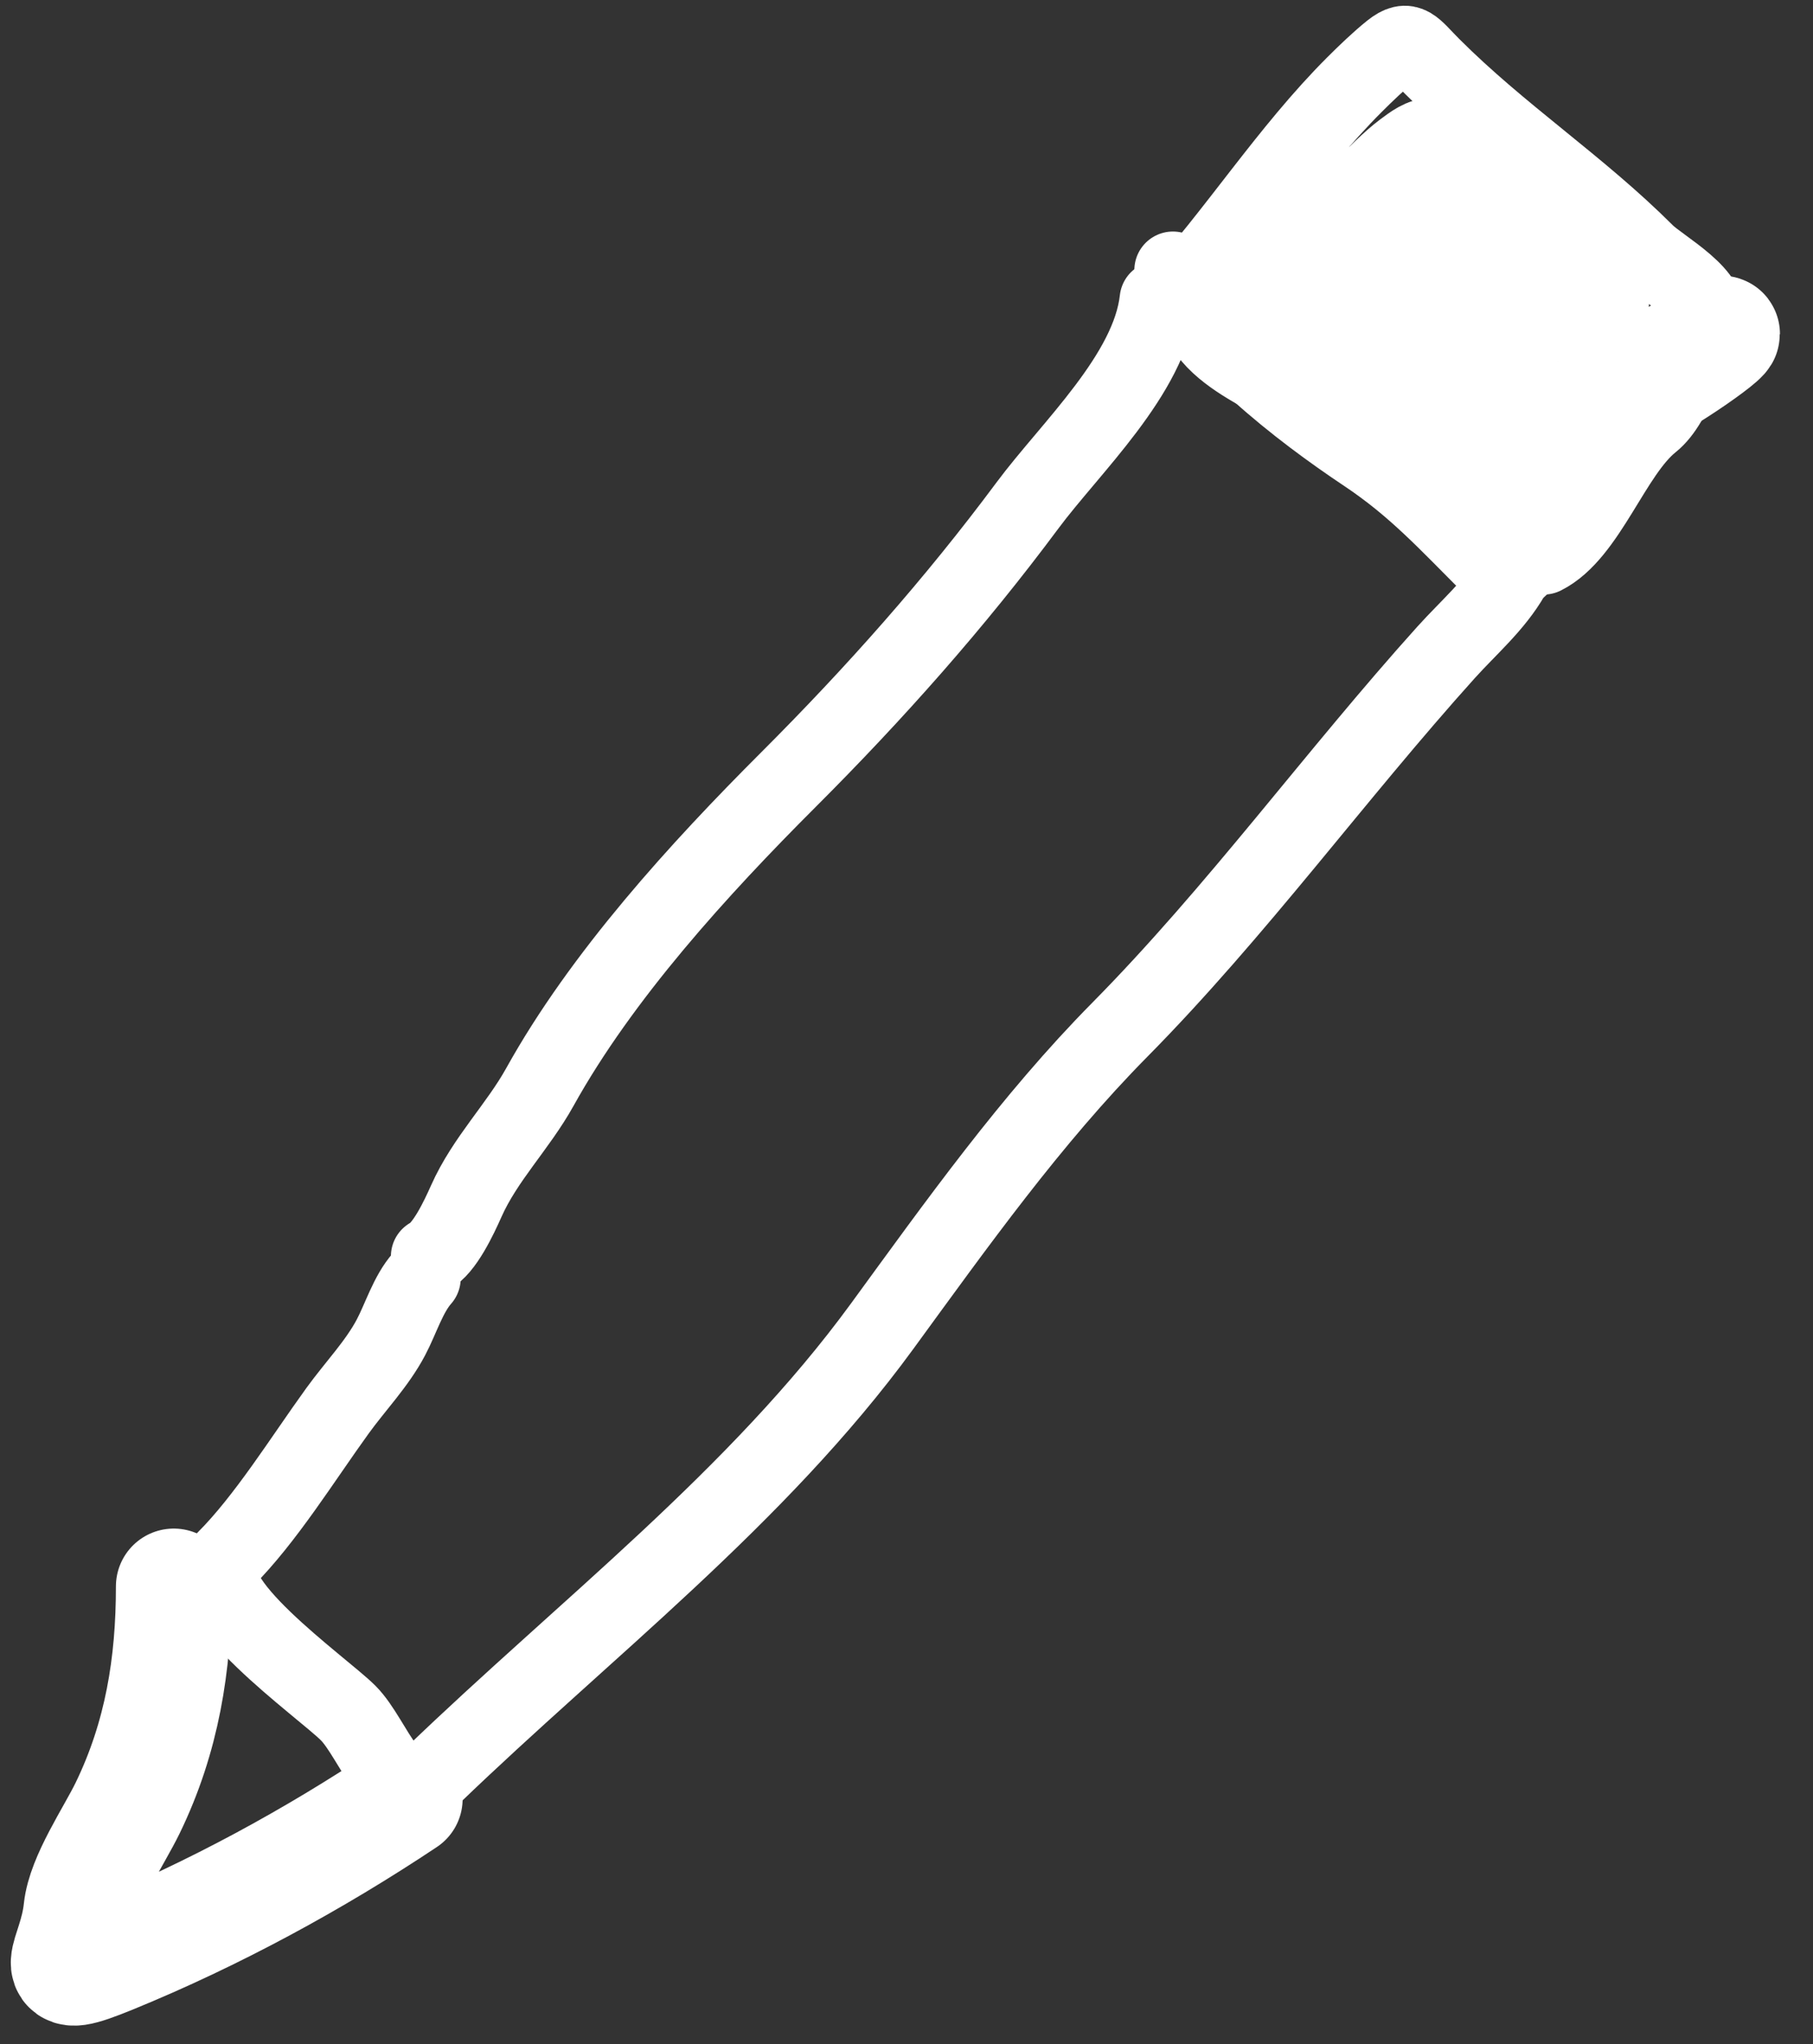<svg width="47" height="53" viewBox="0 0 47 53" fill="none" xmlns="http://www.w3.org/2000/svg">
<rect x="0" y="0" width="47" height="53" fill="#333333" stroke="none"/>
<path d="M30.025 7.766C29.809 9.709 27.755 11.598 26.633 13.109C24.755 15.637 22.681 17.973 20.442 20.212C18.118 22.536 15.6 25.296 13.996 28.184C13.425 29.213 12.573 30.051 12.088 31.142C11.901 31.562 11.521 32.379 11.134 32.573" stroke="white" stroke-width="2" stroke-linecap="round"/>
<path d="M30.407 7.003C31.446 8.874 33.652 10.601 35.41 11.774C36.682 12.621 37.527 13.551 38.612 14.636" stroke="white" stroke-width="2" stroke-linecap="round"/>
<path d="M10.943 33.145C10.581 33.553 10.391 34.191 10.137 34.672C9.776 35.359 9.202 35.952 8.749 36.58C7.842 37.835 6.884 39.388 5.833 40.439C4.927 41.345 8.354 43.744 9.024 44.414C9.717 45.107 10.216 47.003 11.219 46.036C15.137 42.258 19.632 38.822 22.869 34.386C24.795 31.746 26.727 29.03 29.029 26.7C32.059 23.631 34.607 20.116 37.488 16.915C38.066 16.273 38.752 15.69 39.184 14.933C39.284 14.758 39.97 14.254 39.757 14.254" stroke="white" stroke-width="2" stroke-linecap="round"/>
<path d="M30.384 7.866C32.033 6.067 33.377 3.931 35.115 2.193C35.392 1.916 35.753 1.568 36.068 1.316C36.518 0.956 36.622 1.218 37.127 1.722C38.902 3.497 40.922 4.811 42.671 6.56C43.044 6.933 44.512 7.712 44.159 8.347C43.758 9.068 43.454 10.433 42.81 10.948C41.788 11.766 41.162 13.843 40.017 14.416" stroke="white" stroke-width="2" stroke-linecap="round"/>
<path d="M36.982 5.798C36.041 5.892 34.426 7.257 34.484 8.296C34.573 9.903 36.169 10.044 37.342 10.044C40.012 10.044 37.111 3.171 34.484 5.798C34.099 6.183 33.645 6.794 33.429 7.296C32.849 8.65 35.498 5.183 36.676 4.299C37.157 3.939 37.272 3.863 37.675 4.549C37.92 4.965 38.498 5.316 38.855 5.673C39.327 6.145 41.04 6.827 41.214 7.435C41.492 8.408 40.216 9.518 39.785 10.294C39.546 10.723 39.45 11.316 39.174 10.599C38.878 9.829 38.19 9.039 37.731 8.351C37.116 7.429 35.959 6.797 34.859 6.797C34.118 6.797 31.679 6.618 31.501 7.421C31.203 8.762 33.501 9.35 34.234 10.044C34.974 10.744 36.107 11.722 36.982 12.236C37.255 12.397 37.411 12.679 37.675 12.847C38.15 13.149 42.222 10.267 42.823 9.933C43.886 9.342 45.705 7.977 43.836 9.045C43.455 9.263 41.438 10.622 41.727 10.044" stroke="white" stroke-width="3" stroke-linecap="round"/>
<path d="M4.505 41.133C4.505 43.145 4.203 45.038 3.308 46.881C2.955 47.607 2.195 48.714 2.11 49.516C1.973 50.822 1.11 51.438 2.882 50.713C5.544 49.624 8.135 48.214 10.493 46.642" stroke="white" stroke-width="3" stroke-linecap="round"/>
</svg>
